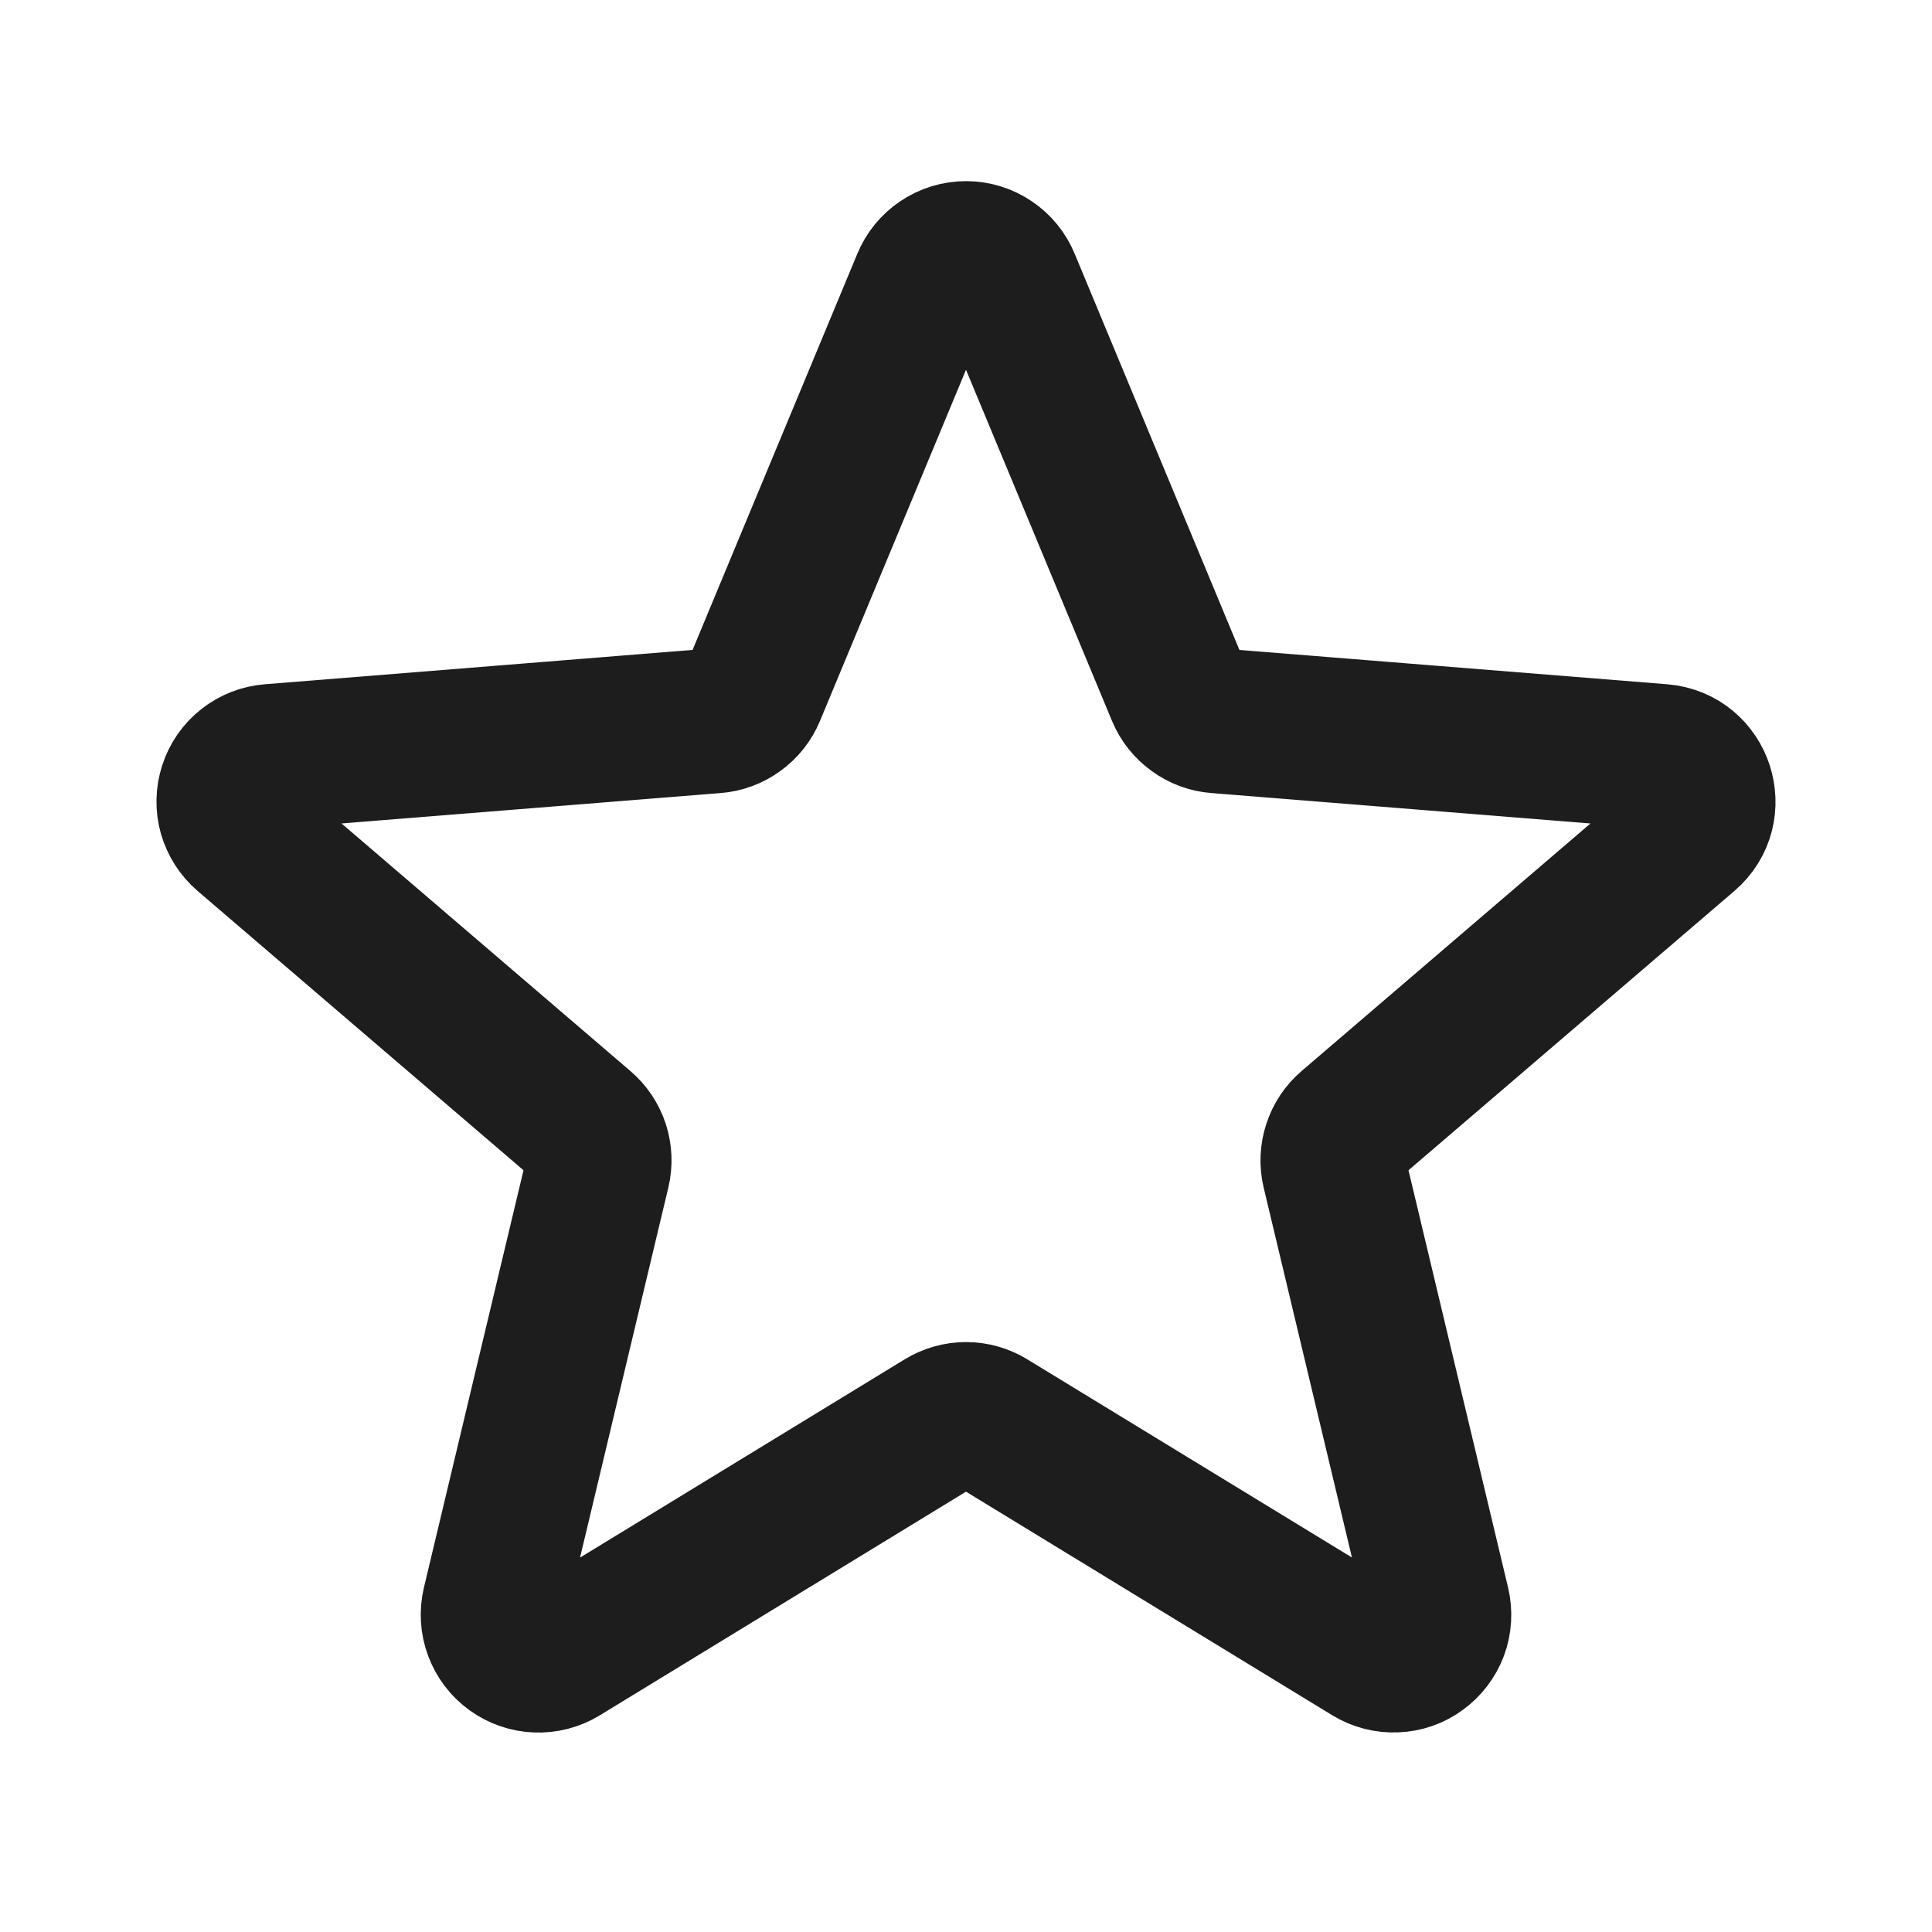 <svg width="20" height="20" viewBox="0 0 20 20" fill="none" xmlns="http://www.w3.org/2000/svg">
<path d="M9.567 2.916C9.602 2.83 9.662 2.756 9.739 2.705C9.816 2.653 9.907 2.625 10 2.625C10.093 2.625 10.184 2.653 10.261 2.705C10.338 2.756 10.398 2.83 10.433 2.916L12.204 7.175C12.237 7.255 12.292 7.324 12.362 7.374C12.431 7.425 12.514 7.456 12.6 7.462L17.198 7.831C17.614 7.864 17.782 8.383 17.466 8.654L13.963 11.656C13.897 11.712 13.848 11.785 13.822 11.867C13.795 11.948 13.791 12.036 13.811 12.12L14.882 16.608C14.903 16.698 14.898 16.792 14.866 16.879C14.833 16.966 14.776 17.041 14.701 17.095C14.627 17.15 14.537 17.181 14.445 17.184C14.352 17.188 14.261 17.164 14.182 17.116L10.244 14.712C10.171 14.667 10.086 14.643 10 14.643C9.914 14.643 9.829 14.667 9.756 14.712L5.818 17.117C5.739 17.165 5.648 17.189 5.555 17.185C5.463 17.181 5.374 17.151 5.299 17.096C5.224 17.042 5.167 16.966 5.135 16.88C5.102 16.793 5.097 16.698 5.118 16.608L6.189 12.12C6.209 12.036 6.205 11.948 6.179 11.867C6.152 11.785 6.103 11.712 6.037 11.656L2.534 8.654C2.464 8.594 2.413 8.514 2.387 8.425C2.362 8.336 2.364 8.241 2.393 8.153C2.421 8.065 2.475 7.987 2.548 7.93C2.621 7.872 2.709 7.838 2.802 7.831L7.4 7.462C7.486 7.456 7.569 7.425 7.638 7.374C7.708 7.324 7.763 7.255 7.796 7.175L9.567 2.916Z" stroke="#1D1D1D" stroke-width="1.5" stroke-linecap="round" stroke-linejoin="round"/>
</svg>
